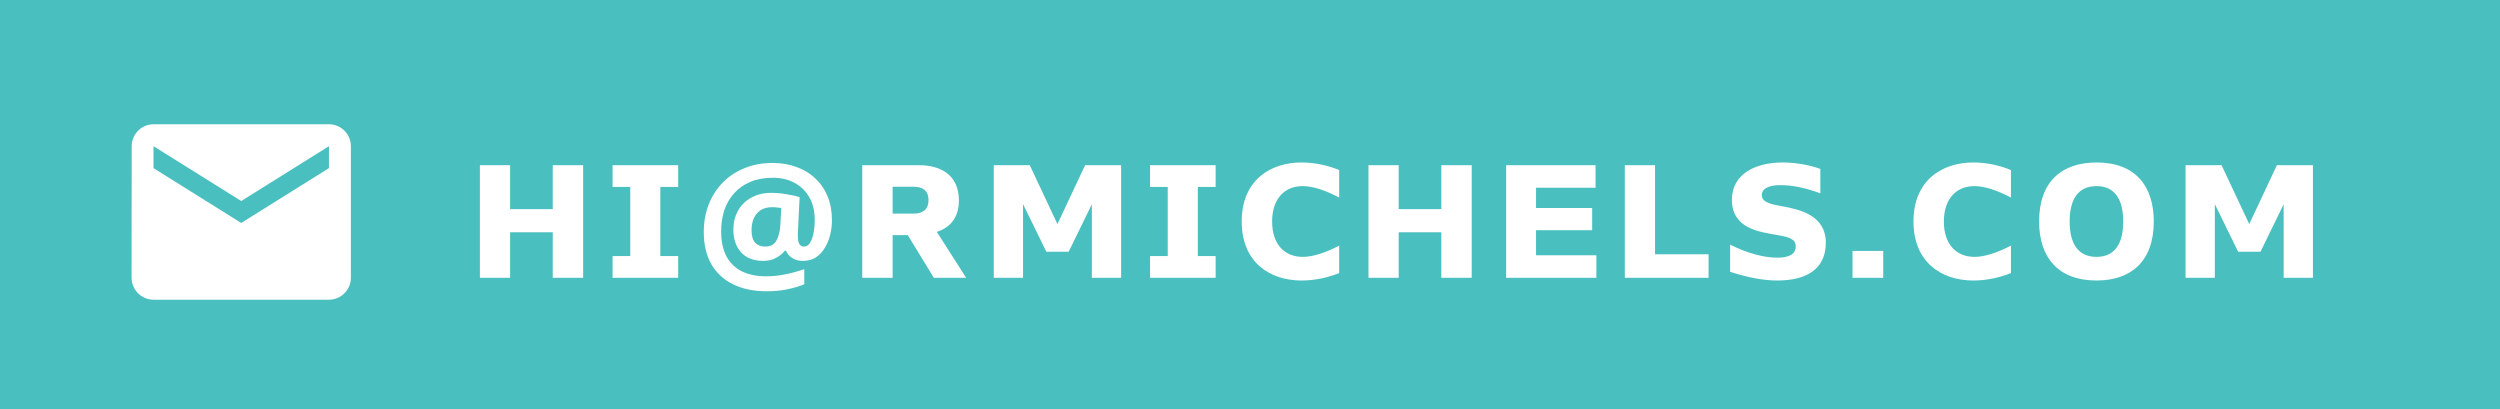 <svg width="171" height="28" viewBox="0 0 171 28" fill="none" xmlns="http://www.w3.org/2000/svg">
<rect x="0" y="0" width="171" height="28" fill="#333333" stroke="none"/>
<g clip-path="url(#clip0_107_2)">
<rect width="171" height="28" fill="#49BFBF"/>
<path d="M37.808 14.303V11.3H39.887V19H37.808V15.887H34.893V19H32.825V11.3H34.893V14.303H37.808ZM46.388 11.3V12.785H45.167V17.515H46.388V19H41.9V17.515H43.11V12.785H41.9V11.3H46.388ZM56.905 15.062C56.905 15.399 56.865 15.733 56.784 16.063C56.703 16.393 56.579 16.694 56.41 16.965C56.249 17.236 56.044 17.453 55.794 17.614C55.545 17.768 55.252 17.845 54.914 17.845C54.643 17.845 54.404 17.783 54.199 17.658C53.994 17.526 53.851 17.357 53.77 17.152H53.682C53.535 17.335 53.337 17.497 53.088 17.636C52.846 17.775 52.553 17.845 52.208 17.845C51.556 17.845 51.05 17.651 50.69 17.262C50.338 16.866 50.162 16.349 50.162 15.711C50.162 15.22 50.269 14.787 50.481 14.413C50.694 14.032 50.995 13.735 51.383 13.522C51.772 13.302 52.23 13.192 52.758 13.192C53.103 13.192 53.459 13.225 53.825 13.291C54.199 13.35 54.489 13.416 54.694 13.489L54.584 15.744C54.577 15.817 54.573 15.894 54.573 15.975C54.573 16.048 54.573 16.096 54.573 16.118C54.573 16.419 54.614 16.62 54.694 16.723C54.782 16.818 54.877 16.866 54.98 16.866C55.149 16.866 55.288 16.785 55.398 16.624C55.508 16.455 55.589 16.235 55.64 15.964C55.699 15.685 55.728 15.381 55.728 15.051C55.728 14.435 55.603 13.914 55.354 13.489C55.105 13.056 54.764 12.726 54.331 12.499C53.906 12.272 53.418 12.158 52.868 12.158C52.289 12.158 51.779 12.25 51.339 12.433C50.899 12.616 50.529 12.873 50.228 13.203C49.928 13.533 49.7 13.922 49.546 14.369C49.4 14.816 49.326 15.304 49.326 15.832C49.326 16.492 49.444 17.053 49.678 17.515C49.92 17.97 50.269 18.314 50.723 18.549C51.185 18.784 51.75 18.901 52.417 18.901C52.843 18.901 53.286 18.853 53.748 18.758C54.21 18.663 54.632 18.545 55.013 18.406V19.44C54.661 19.587 54.269 19.704 53.836 19.792C53.404 19.88 52.945 19.924 52.461 19.924C51.552 19.924 50.775 19.763 50.129 19.44C49.484 19.117 48.989 18.655 48.644 18.054C48.307 17.445 48.138 16.716 48.138 15.865C48.138 15.198 48.248 14.578 48.468 14.006C48.688 13.434 49.004 12.935 49.414 12.51C49.832 12.077 50.331 11.744 50.91 11.509C51.489 11.267 52.139 11.146 52.857 11.146C53.444 11.146 53.983 11.238 54.474 11.421C54.973 11.597 55.402 11.857 55.761 12.202C56.128 12.539 56.41 12.95 56.608 13.434C56.806 13.911 56.905 14.453 56.905 15.062ZM51.405 15.733C51.405 16.136 51.489 16.426 51.658 16.602C51.827 16.778 52.05 16.866 52.329 16.866C52.696 16.866 52.953 16.734 53.099 16.47C53.253 16.199 53.345 15.847 53.374 15.414L53.44 14.226C53.359 14.211 53.268 14.2 53.165 14.193C53.062 14.178 52.949 14.171 52.824 14.171C52.48 14.171 52.201 14.248 51.988 14.402C51.783 14.549 51.633 14.743 51.537 14.985C51.449 15.22 51.405 15.469 51.405 15.733ZM66.084 19H63.873L62.091 16.085H61.057V19H58.978V11.3H62.872C64.346 11.3 65.589 11.971 65.589 13.709C65.589 14.985 64.896 15.59 64.082 15.865L66.084 19ZM62.498 12.774H61.057V14.611H62.498C63.07 14.611 63.51 14.369 63.51 13.687C63.51 13.005 63.07 12.774 62.498 12.774ZM72.329 15.326L74.221 11.3H76.685V19H74.683V13.973L73.099 17.218H71.57L69.975 13.962V19H67.973V11.3H70.437L72.329 15.326ZM83.15 11.3V12.785H81.93V17.515H83.15V19H78.662V17.515H79.873V12.785H78.662V11.3H83.15ZM89.025 19.187C86.88 19.187 84.933 17.966 84.933 15.15C84.933 12.334 86.88 11.113 89.025 11.113C89.894 11.113 90.796 11.3 91.6 11.63V13.511C90.675 13.027 89.806 12.73 89.103 12.73C87.882 12.73 87.013 13.577 87.013 15.15C87.013 16.778 87.925 17.57 89.103 17.57C89.806 17.57 90.675 17.284 91.6 16.8V18.681C90.796 19 89.894 19.187 89.025 19.187ZM98.586 14.303V11.3H100.665V19H98.586V15.887H95.671V19H93.603V11.3H95.671V14.303H98.586ZM105.066 15.744V17.46H109.191V19H103.02V11.3H109.136V12.84H105.066V14.226H108.905V15.744H105.066ZM113.204 11.3V17.394H116.867V19H111.136V11.3H113.204ZM121.927 11.113C122.774 11.113 123.72 11.267 124.512 11.553V13.225C123.533 12.862 122.642 12.664 121.773 12.664C121.058 12.664 120.508 12.862 120.508 13.346C120.508 13.819 121.08 13.962 121.828 14.094C123.126 14.325 124.886 14.721 124.886 16.613C124.886 18.329 123.654 19.187 121.575 19.187C120.651 19.187 119.617 19 118.341 18.593V16.734C119.551 17.339 120.684 17.625 121.564 17.625C122.356 17.625 122.829 17.394 122.829 16.855C122.829 16.305 122.268 16.195 121.498 16.063C120.398 15.865 118.462 15.656 118.462 13.665C118.462 11.883 120.09 11.113 121.927 11.113ZM128.813 19H126.712V17.163H128.813V19ZM134.974 19.187C132.829 19.187 130.882 17.966 130.882 15.15C130.882 12.334 132.829 11.113 134.974 11.113C135.843 11.113 136.745 11.3 137.548 11.63V13.511C136.624 13.027 135.755 12.73 135.051 12.73C133.83 12.73 132.961 13.577 132.961 15.15C132.961 16.778 133.874 17.57 135.051 17.57C135.755 17.57 136.624 17.284 137.548 16.8V18.681C136.745 19 135.843 19.187 134.974 19.187ZM143.402 19.187C140.74 19.187 139.475 17.57 139.475 15.15C139.475 12.4 141.048 11.113 143.402 11.113C146.064 11.113 147.318 12.73 147.318 15.15C147.318 17.9 145.745 19.187 143.402 19.187ZM143.402 17.57C144.656 17.57 145.228 16.657 145.228 15.15C145.228 13.643 144.656 12.73 143.402 12.73C142.137 12.73 141.565 13.643 141.565 15.15C141.565 16.657 142.137 17.57 143.402 17.57ZM153.848 15.326L155.74 11.3H158.204V19H156.202V13.973L154.618 17.218H153.089L151.494 13.962V19H149.492V11.3H151.956L153.848 15.326Z" fill="white"/>
<path d="M22.5 8.5H10.5C9.675 8.5 9.008 9.175 9.008 10L9 19C9 19.825 9.675 20.5 10.5 20.5H22.5C23.325 20.5 24 19.825 24 19V10C24 9.175 23.325 8.5 22.5 8.5ZM22.5 11.5L16.5 15.25L10.5 11.5V10L16.5 13.75L22.5 10V11.5Z" fill="white"/>
</g>
<defs>
<clipPath id="clip0_107_2">
<rect width="171" height="28" fill="white"/>
</clipPath>
</defs>
</svg>
